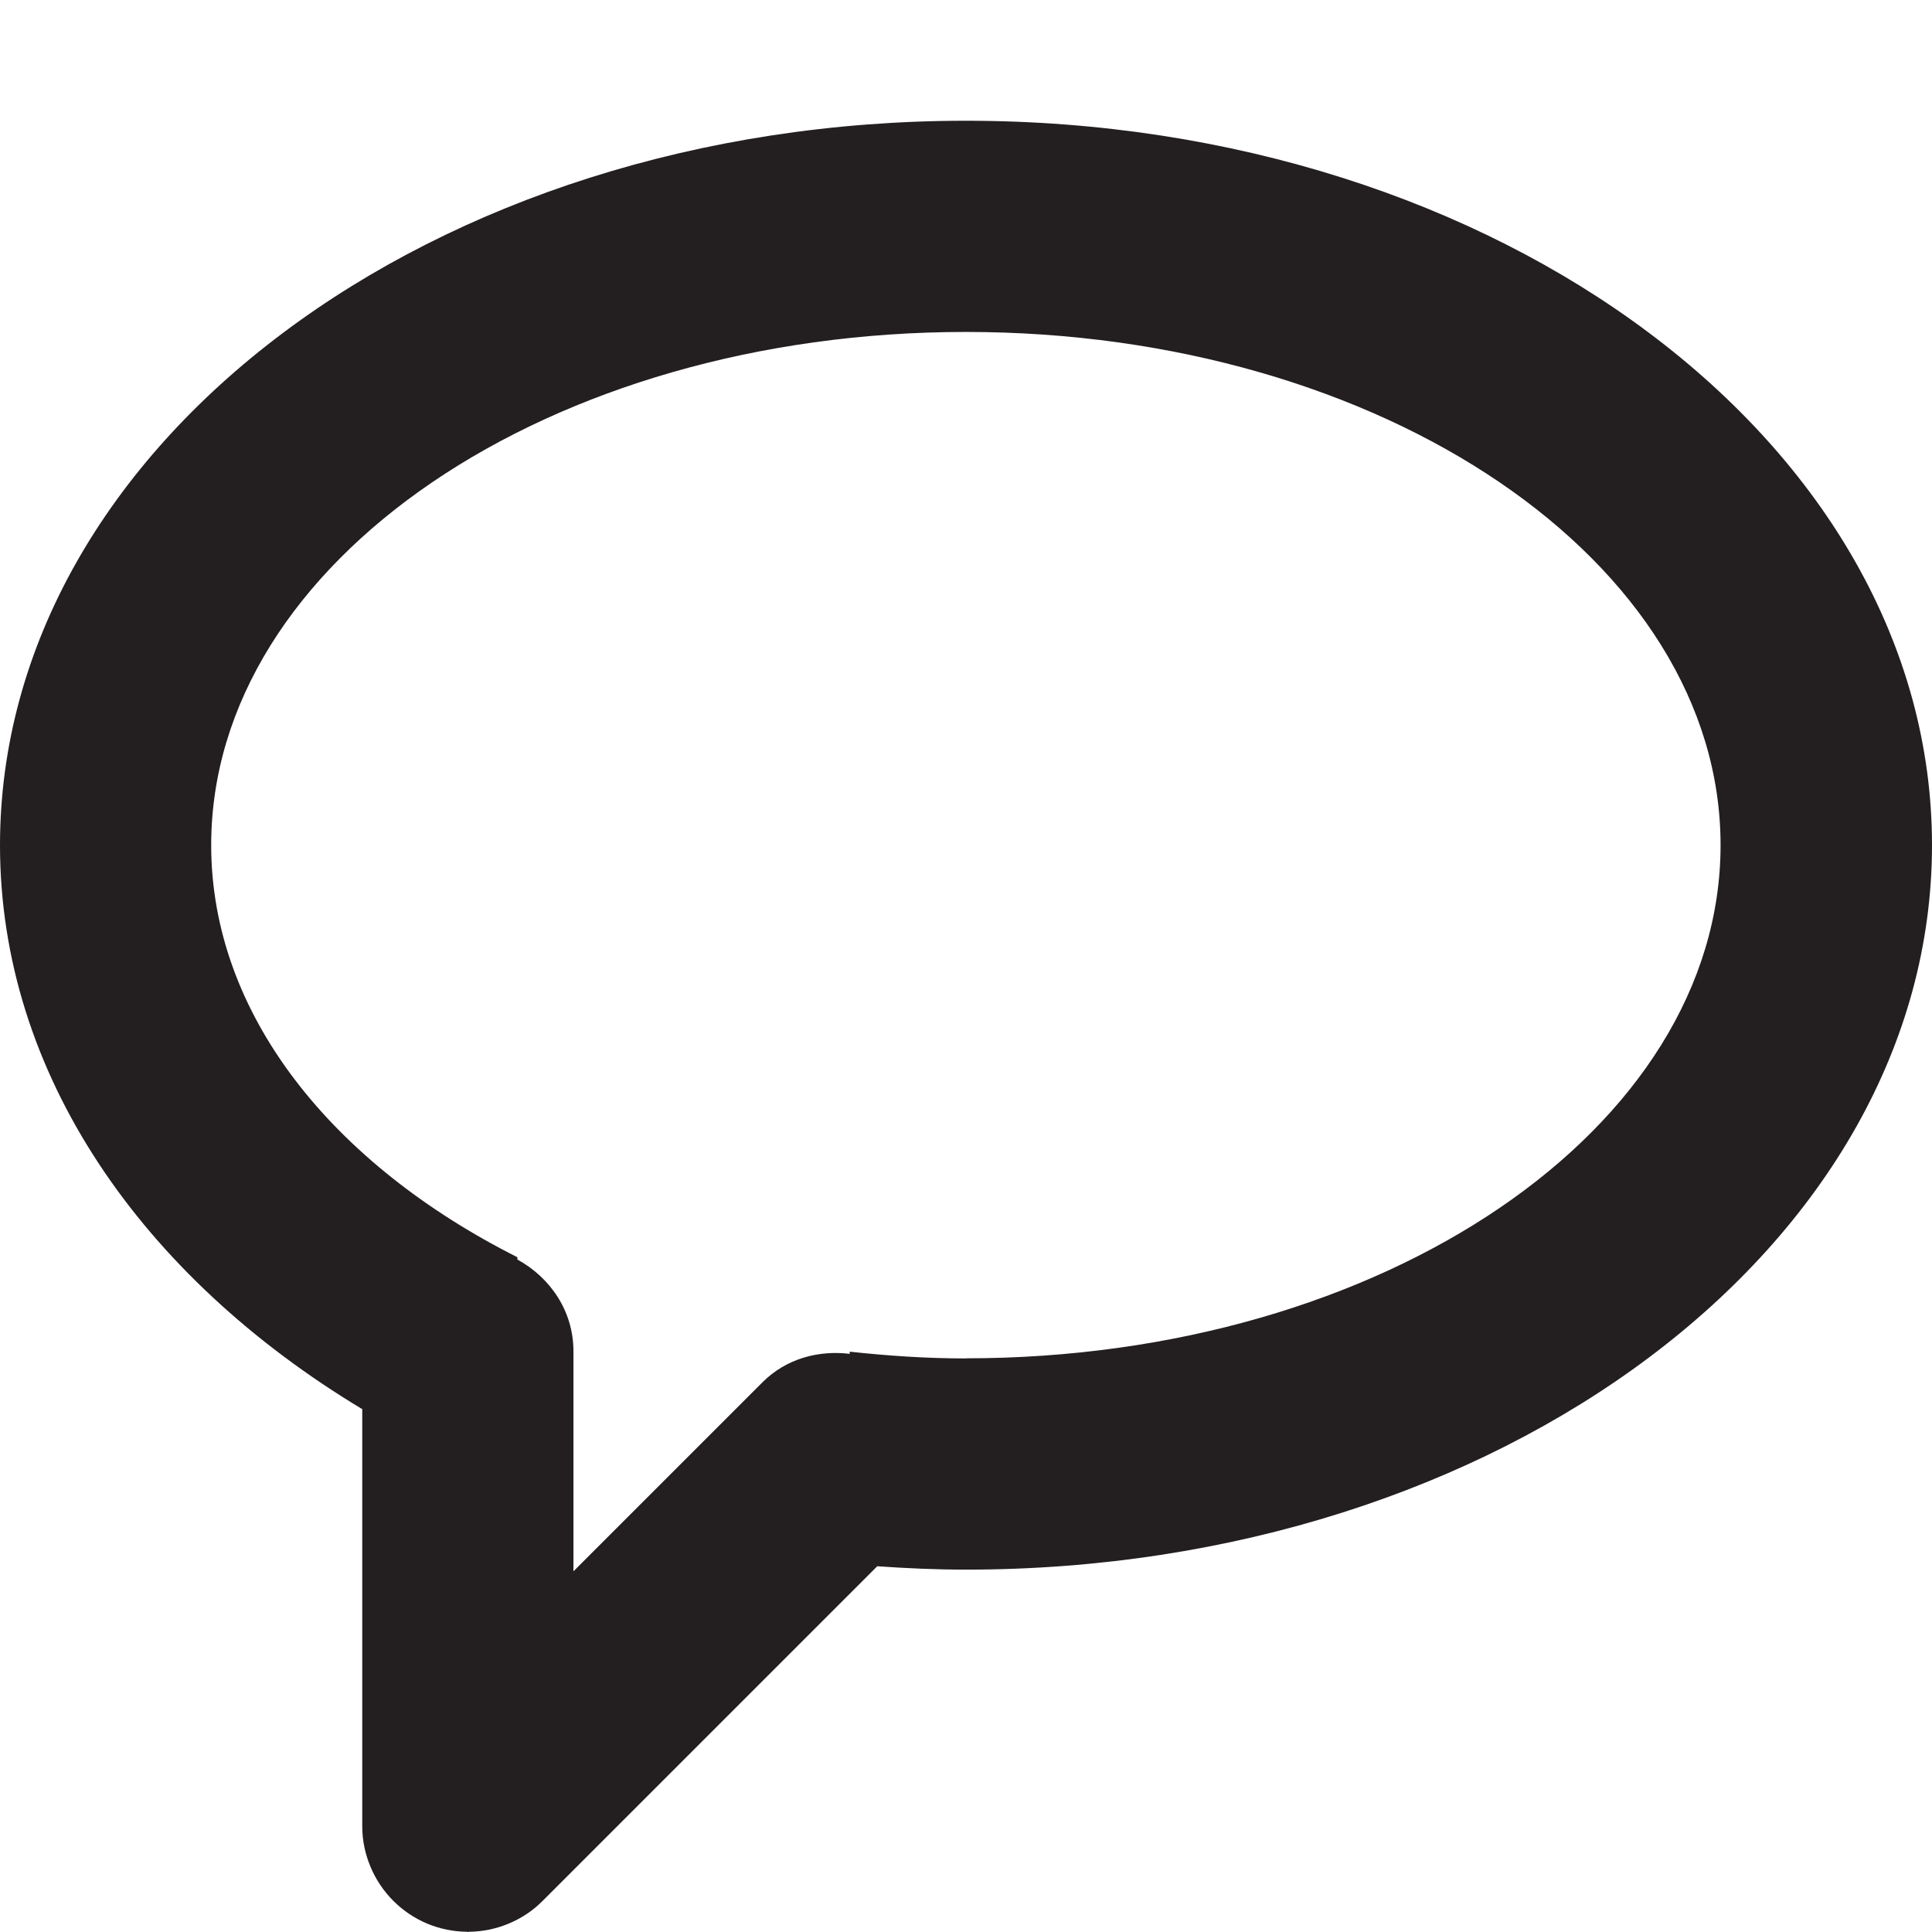 <?xml version="1.0" encoding="UTF-8"?><svg id="a" xmlns="http://www.w3.org/2000/svg" viewBox="0 0 16 16"><path d="m8,1C3.582,1,0,3.686,0,7c0,1.892,1.175,3.572,3,4.67v3.455c0,.114.023.227.068.334.089.214.259.384.473.473.104.043.215.065.326.066.003,0,.005.002.008.002s.005-.002.008-.002c.111-.001.222-.023.326-.066.107-.044.204-.108.284-.189l2.772-2.772c.242.017.487.028.735.028,4.418,0,8-2.686,8-6S12.418,1,8,1Zm0,10.25c-.328,0-.648-.022-.963-.056v.018c-.258-.031-.525.038-.723.236l-1.565,1.565v-1.823c0-.332-.192-.61-.464-.759v-.019c-1.536-.774-2.536-2.013-2.536-3.413,0-2.347,2.798-4.25,6.25-4.25s6.25,1.903,6.25,4.25-2.798,4.25-6.25,4.25Z" style="fill:#231f20;"/></svg>
